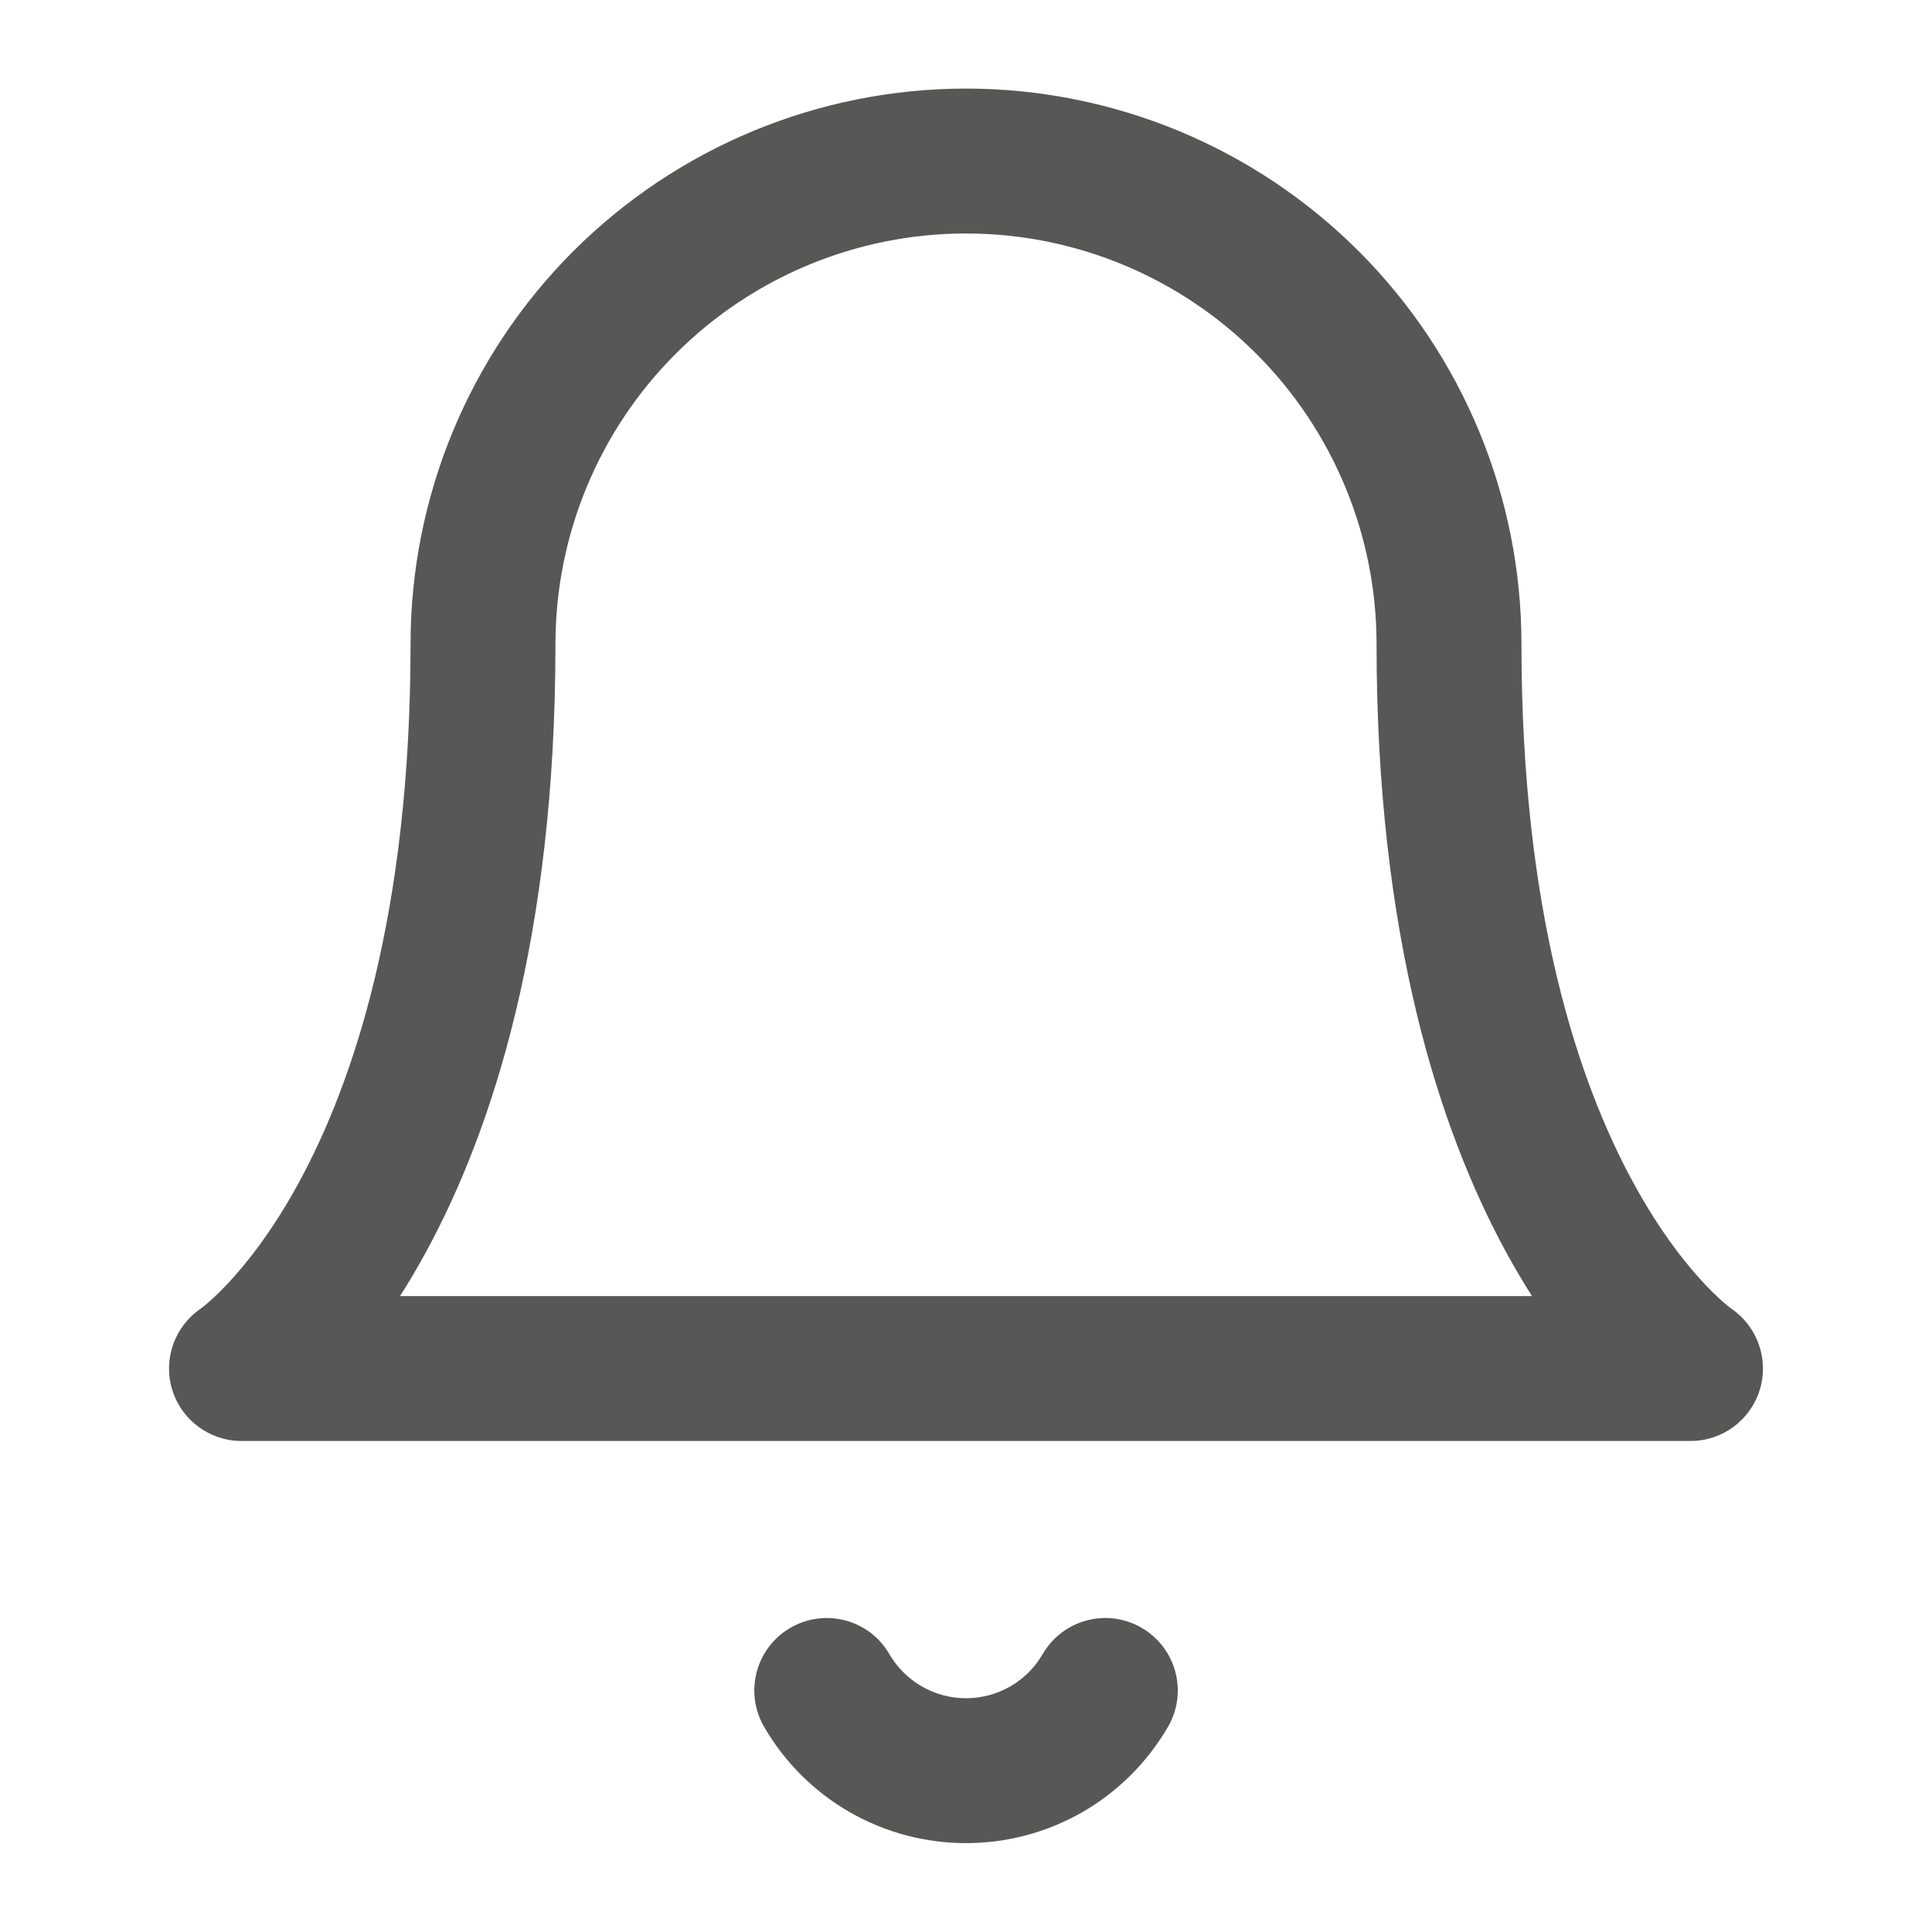 <svg width="20" height="20" viewBox="0 0 20 20" fill="none" xmlns="http://www.w3.org/2000/svg">
<path fill-rule="evenodd" clip-rule="evenodd" d="M10 0.917C8.475 0.917 7.013 1.523 5.934 2.601C4.856 3.679 4.25 5.142 4.25 6.667C4.25 9.473 3.65 11.222 3.092 12.245C2.812 12.759 2.538 13.097 2.346 13.3C2.25 13.401 2.174 13.469 2.127 13.508C2.104 13.527 2.088 13.54 2.08 13.545C2.078 13.547 2.077 13.548 2.076 13.548C1.807 13.733 1.687 14.071 1.782 14.384C1.878 14.701 2.17 14.917 2.5 14.917H17.5C17.831 14.917 18.122 14.701 18.218 14.384C18.313 14.071 18.193 13.733 17.924 13.548L17.92 13.545C17.912 13.54 17.896 13.527 17.873 13.508C17.826 13.469 17.75 13.401 17.654 13.3C17.462 13.097 17.189 12.759 16.909 12.245C16.35 11.222 15.75 9.473 15.75 6.667C15.75 5.142 15.144 3.679 14.066 2.601C12.988 1.523 11.525 0.917 10 0.917ZM2.076 13.548C2.075 13.549 2.075 13.549 2.075 13.549L2.078 13.547L2.081 13.545L2.082 13.544L2.082 13.544C2.08 13.546 2.078 13.547 2.076 13.548ZM15.592 12.964C15.681 13.127 15.771 13.278 15.859 13.417H4.141C4.23 13.278 4.319 13.127 4.408 12.964C5.1 11.695 5.75 9.694 5.75 6.667C5.75 5.54 6.198 4.459 6.995 3.662C7.792 2.865 8.873 2.417 10 2.417C11.127 2.417 12.208 2.865 13.005 3.662C13.802 4.459 14.25 5.54 14.25 6.667C14.25 9.694 14.9 11.695 15.592 12.964ZM9.207 17.124C9 16.765 8.541 16.643 8.182 16.851C7.824 17.059 7.702 17.518 7.91 17.876C8.122 18.242 8.427 18.547 8.794 18.758C9.161 18.969 9.577 19.08 10 19.08C10.424 19.08 10.84 18.969 11.207 18.758C11.573 18.547 11.878 18.242 12.091 17.876C12.299 17.518 12.177 17.059 11.818 16.851C11.46 16.643 11.001 16.765 10.793 17.124C10.713 17.263 10.597 17.378 10.458 17.458C10.319 17.538 10.161 17.58 10 17.58C9.84 17.58 9.682 17.538 9.543 17.458C9.404 17.378 9.288 17.263 9.207 17.124Z" fill="#575756"/>
</svg>
